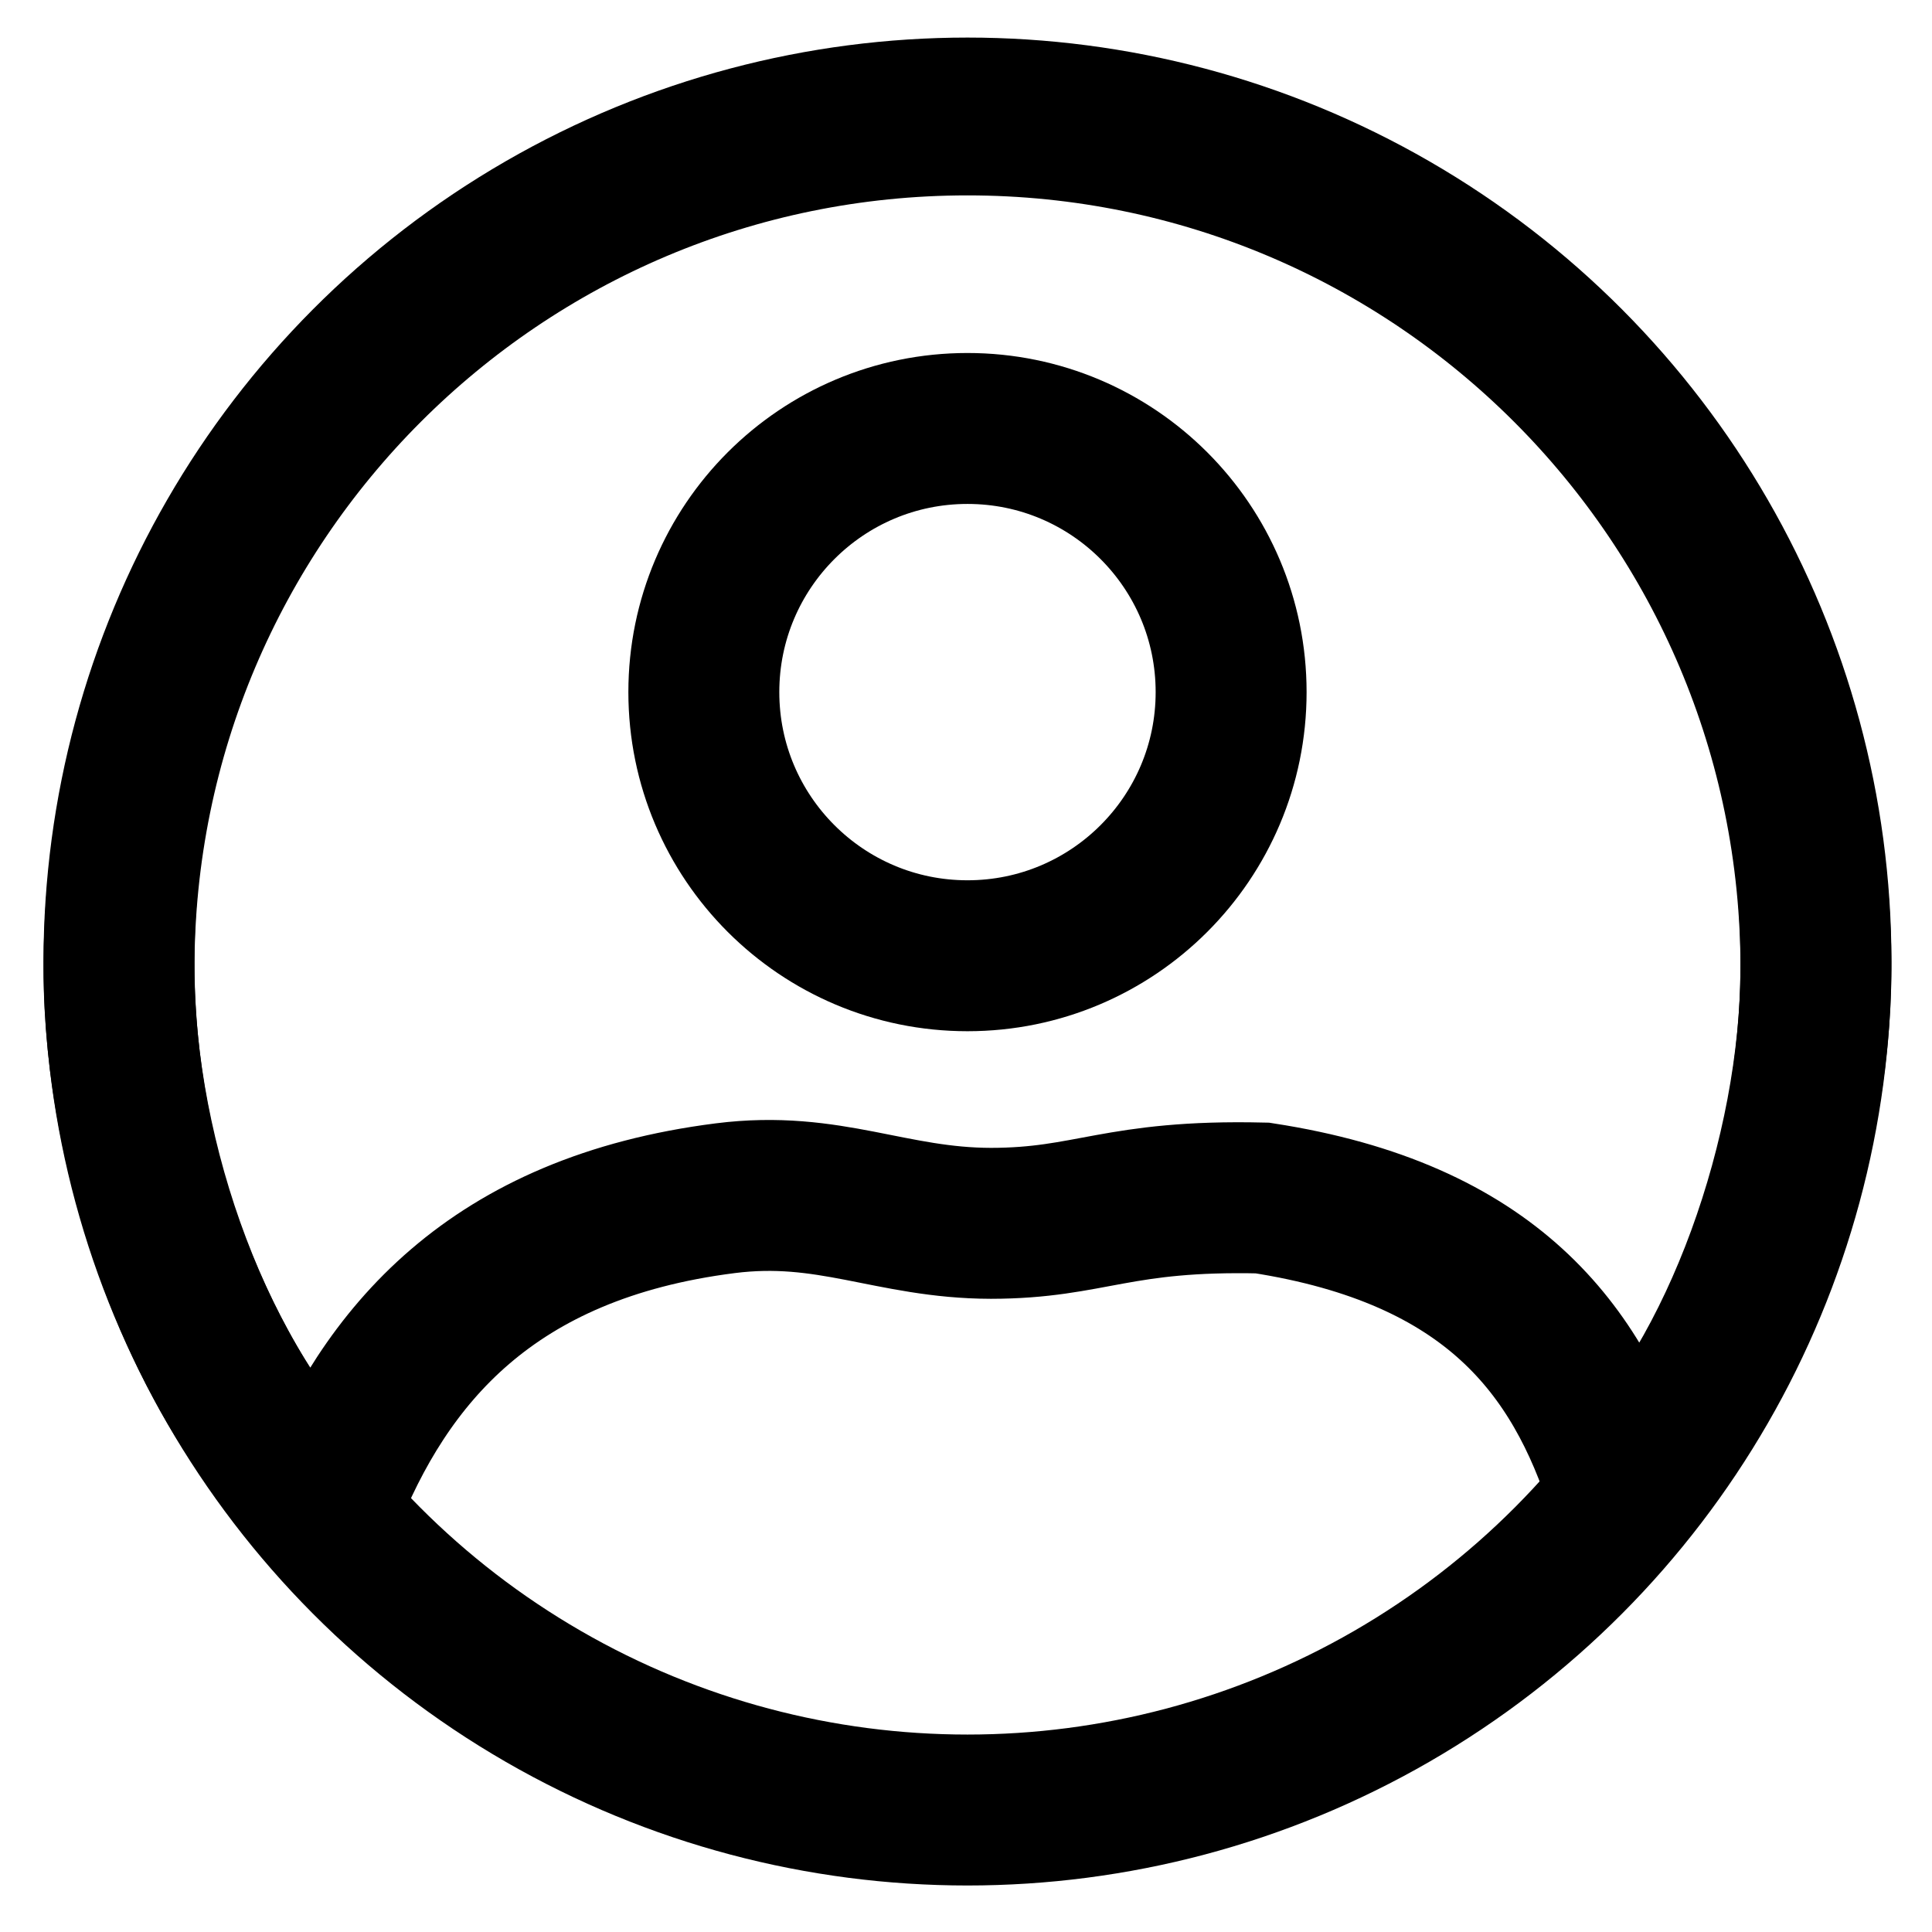 <?xml version="1.0" encoding="UTF-8" standalone="no"?>
<!-- Created with Inkscape (http://www.inkscape.org/) -->

<svg
   xmlns:dc="http://purl.org/dc/elements/1.1/"
   xmlns:cc="http://creativecommons.org/ns#"
   xmlns:rdf="http://www.w3.org/1999/02/22-rdf-syntax-ns#"
   xmlns:svg="http://www.w3.org/2000/svg"
   xmlns="http://www.w3.org/2000/svg"
   xmlns:sodipodi="http://sodipodi.sourceforge.net/DTD/sodipodi-0.dtd"
   xmlns:inkscape="http://www.inkscape.org/namespaces/inkscape"
   width="128px"
   height="128px"
   viewBox="0 0 128 128"
   version="1.1"
   id="SVGRoot"
   inkscape:version="0.92.4 (5da689c313, 2019-01-14)"
   sodipodi:docname="login-black.svg">
  <defs
     id="defs10" />
  <sodipodi:namedview
     id="base"
     pagecolor="#ffffff"
     bordercolor="#666666"
     borderopacity="1.0"
     inkscape:pageopacity="0.0"
     inkscape:pageshadow="2"
     inkscape:zoom="4"
     inkscape:cx="-11.006419"
     inkscape:cy="53.047166"
     inkscape:document-units="px"
     inkscape:current-layer="layer1"
     showgrid="false"
     inkscape:window-width="1920"
     inkscape:window-height="1001"
     inkscape:window-x="-9"
     inkscape:window-y="-9"
     inkscape:window-maximized="1"
     inkscape:grid-bbox="true"
     inkscape:snap-center="true" />
  <g
     inkscape:label="Layer 1"
     inkscape:groupmode="layer"
     id="layer1">
    <circle
       style="fill:none;fill-opacity:1;stroke:#000000;stroke-width:10;stroke-linecap:butt;stroke-miterlimit:4;stroke-dasharray:none;stroke-opacity:1"
       id="path817"
       cx="64.098"
       cy="45.854"
       r="17.467" />
    <path
       style="fill:none;fill-opacity:1;stroke:#000000;stroke-width:10;stroke-linecap:butt;stroke-miterlimit:4;stroke-dasharray:none;stroke-opacity:1"
       d="M 64.098,7.945 C 33.051,7.945 7.883,33.114 7.883,64.16 7.891,77.01 13.324,91.891 21.579,99.763 25.479,89.783 32.593,81.347 48.051,79.385 c 6.892,-0.875 10.99,1.653 17.6,1.664 6.625,-0.006 8.331,-1.905 17.984,-1.678 C 98.791,81.714 104.533,89.39 107.496,98.7 115.069,91.188 120.288,76.553 120.312,64.16 120.312,33.114 95.144,7.945 64.098,7.945 Z"
       id="path815"
       inkscape:connector-curvature="0"
       sodipodi:nodetypes="cccsccccc" />
    <circle
       style="fill:none;fill-opacity:1;stroke:#000000;stroke-width:10;stroke-linecap:butt;stroke-miterlimit:4;stroke-dasharray:none;stroke-opacity:1"
       id="path815-7"
       cx="64.098"
       cy="63.704"
       r="56.215" />
  </g>
</svg>
